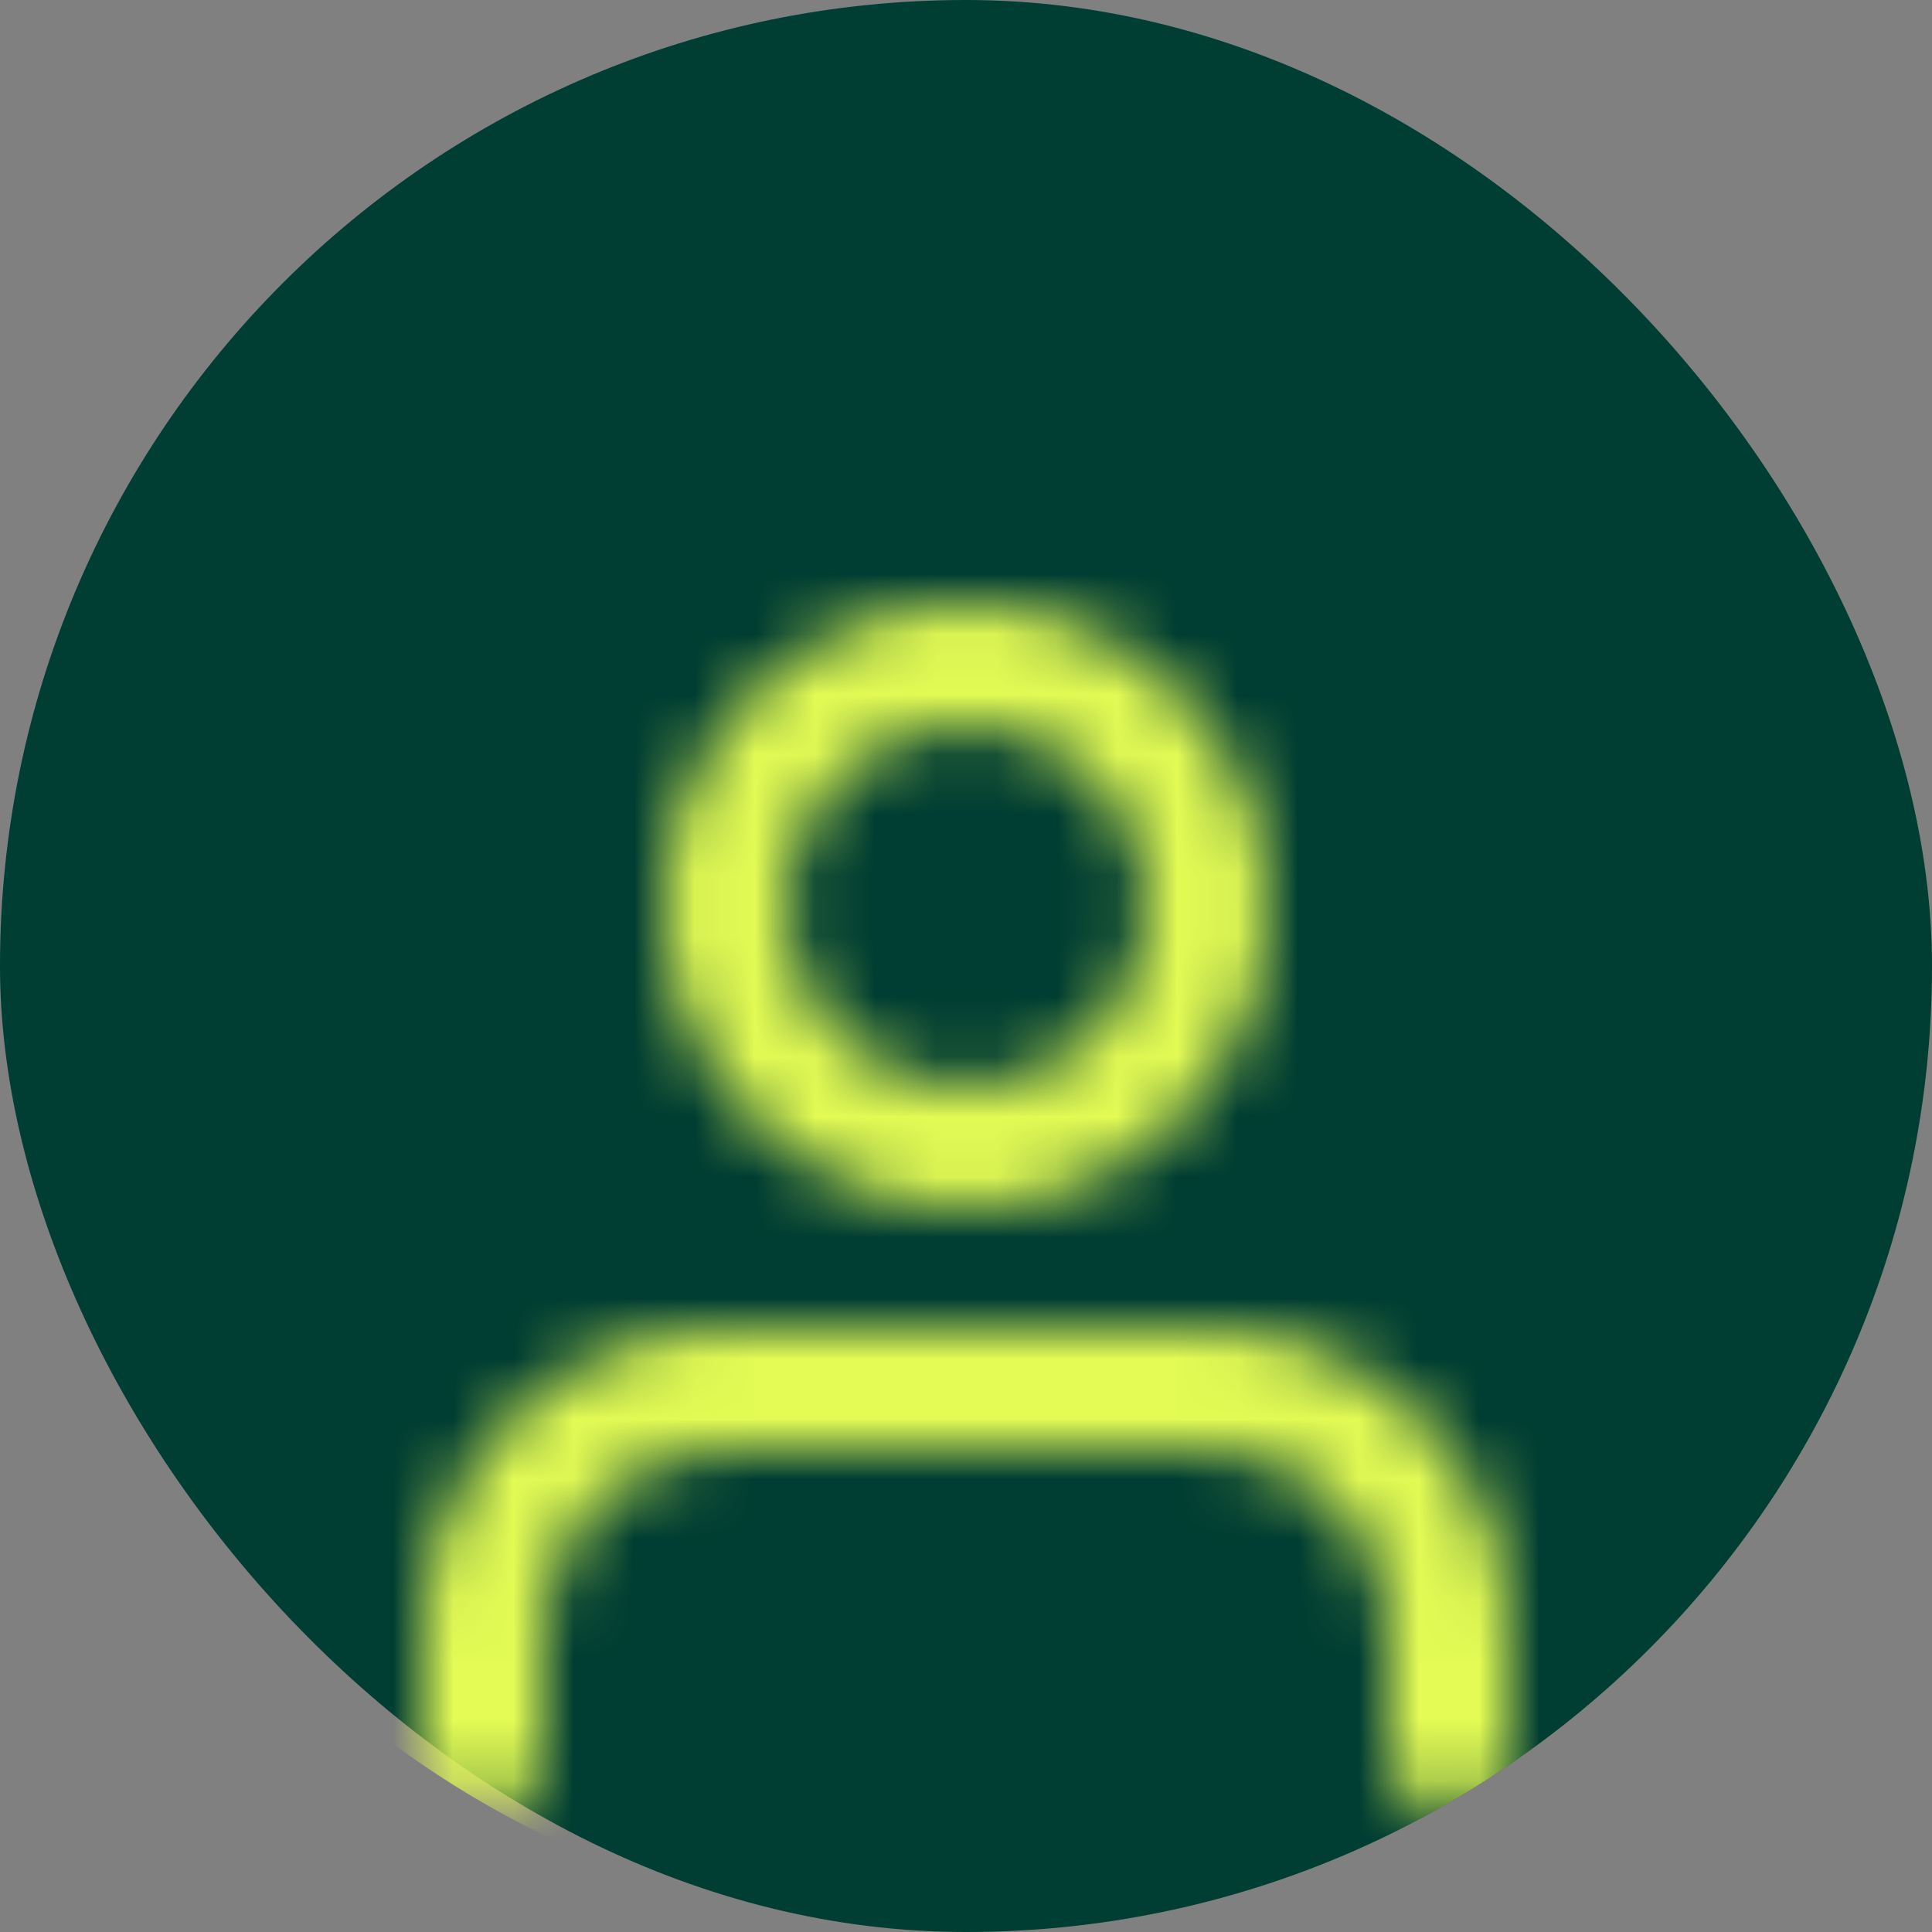 <svg width="32" height="32" viewBox="0 0 32 32" fill="none" xmlns="http://www.w3.org/2000/svg">
<rect x="0" y="0" width="32" height="32" fill="#808080" stroke="none"/>
<rect width="32" height="32" rx="16" fill="#003D32"/>
<mask id="mask0_449_213" style="mask-type:alpha" maskUnits="userSpaceOnUse" x="7" y="10" width="18" height="20">
<path fill-rule="evenodd" clip-rule="evenodd" d="M16 12C14.343 12 13 13.343 13 15C13 16.657 14.343 18 16 18C17.657 18 19 16.657 19 15C19 13.343 17.657 12 16 12ZM11 15C11 12.239 13.239 10 16 10C18.761 10 21 12.239 21 15C21 17.761 18.761 20 16 20C13.239 20 11 17.761 11 15ZM8.464 23.465C9.402 22.527 10.674 22 12 22H20C21.326 22 22.598 22.527 23.535 23.465C24.473 24.402 25 25.674 25 27V29C25 29.552 24.552 30 24 30C23.448 30 23 29.552 23 29V27C23 26.204 22.684 25.441 22.121 24.879C21.559 24.316 20.796 24 20 24H12C11.204 24 10.441 24.316 9.879 24.879C9.316 25.441 9 26.204 9 27V29C9 29.552 8.552 30 8 30C7.448 30 7 29.552 7 29V27C7 25.674 7.527 24.402 8.464 23.465Z" fill="#E3FB54"/>
</mask>
<g mask="url(#mask0_449_213)">
<path d="M32 16C32 24.837 24.837 32 16 32C7.163 32 0 24.837 0 16C0 7.163 7.163 0 16 0C24.837 0 32 7.163 32 16Z" fill="#E3FB54"/>
</g>
</svg>
